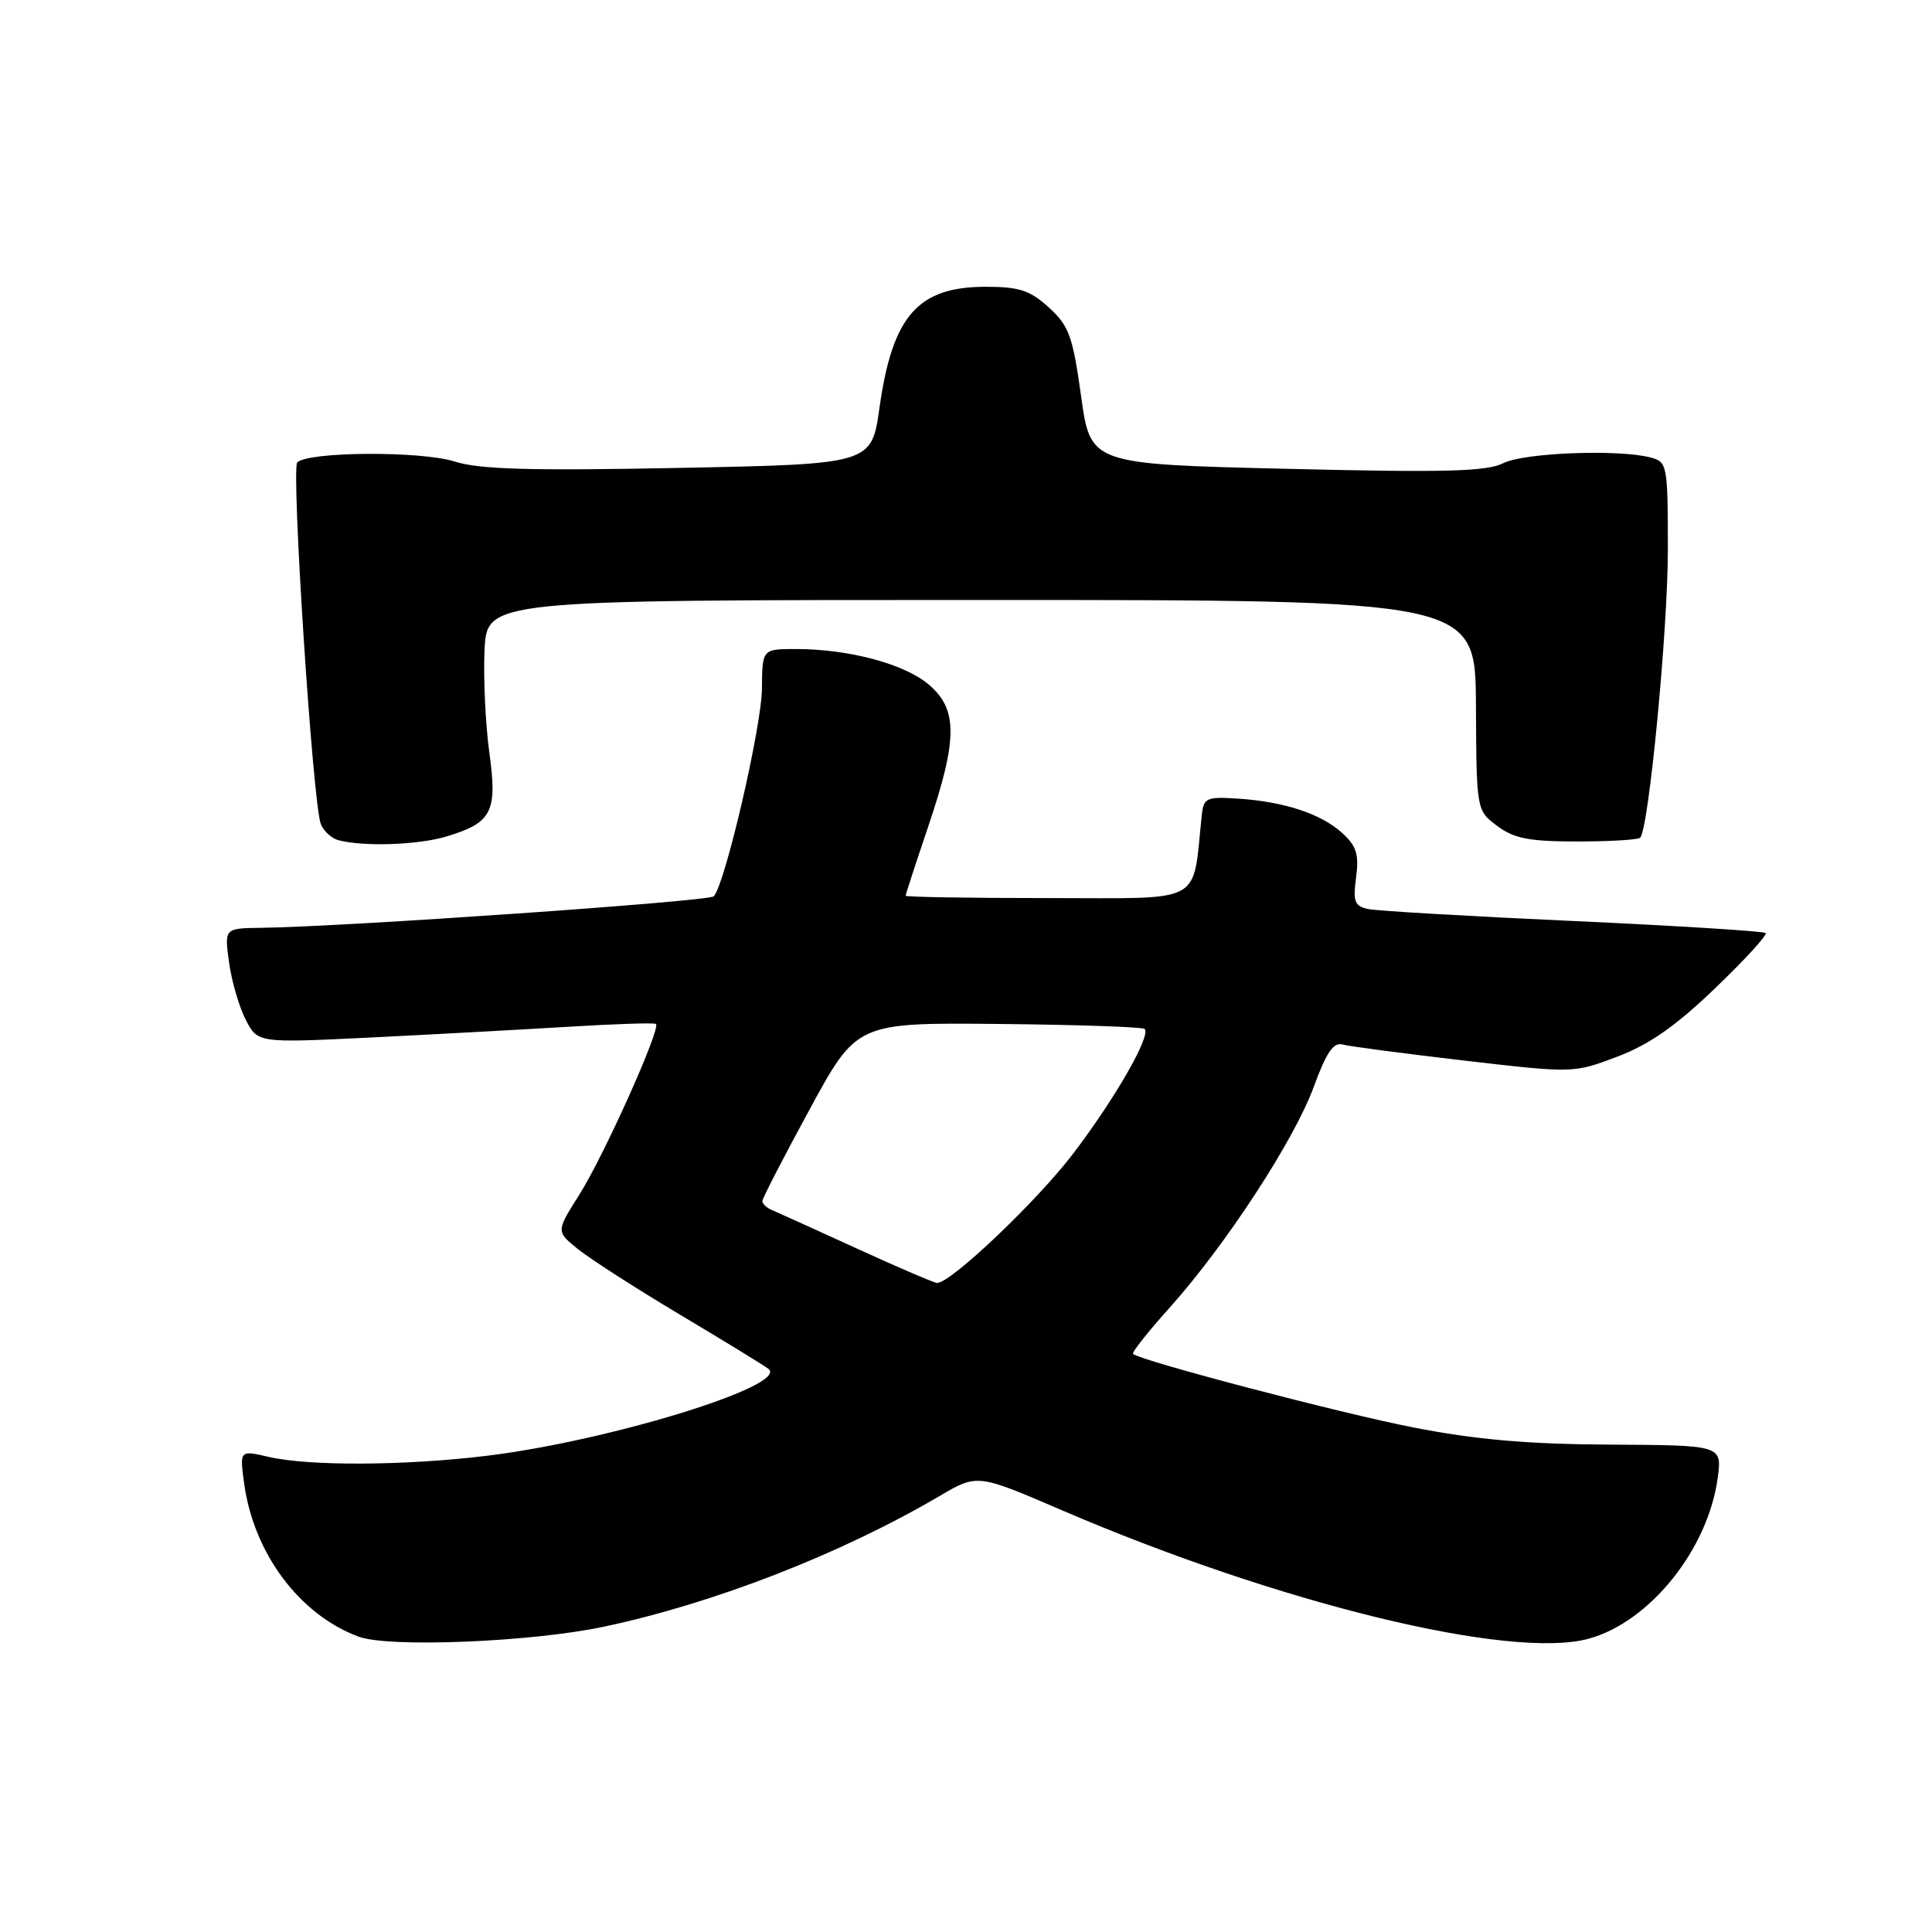 <?xml version="1.0" encoding="UTF-8" standalone="no"?>
<!DOCTYPE svg PUBLIC "-//W3C//DTD SVG 1.1//EN" "http://www.w3.org/Graphics/SVG/1.1/DTD/svg11.dtd" >
<svg xmlns="http://www.w3.org/2000/svg" xmlns:xlink="http://www.w3.org/1999/xlink" version="1.1" viewBox="0 0 256 256">
 <g >
 <path fill="currentColor"
d=" M 80.00 215.55 C 94.62 212.45 111.42 205.91 124.50 198.23 C 129.50 195.29 129.50 195.29 140.67 200.10 C 169.43 212.47 200.13 219.96 210.50 217.14 C 218.58 214.94 226.32 205.31 227.60 195.86 C 228.19 191.50 228.19 191.50 213.35 191.42 C 202.40 191.36 195.54 190.76 187.25 189.14 C 177.63 187.26 151.25 180.34 150.13 179.40 C 149.93 179.23 152.10 176.48 154.96 173.30 C 162.42 164.98 171.51 151.05 174.08 144.01 C 175.73 139.49 176.69 138.07 177.89 138.40 C 178.78 138.65 186.03 139.60 194.00 140.53 C 208.50 142.21 208.50 142.21 214.31 140.01 C 218.54 138.41 222.08 135.93 227.27 130.94 C 231.20 127.17 234.21 123.88 233.96 123.63 C 233.71 123.39 222.25 122.67 208.50 122.04 C 194.75 121.42 182.53 120.70 181.34 120.46 C 179.48 120.07 179.26 119.50 179.69 116.25 C 180.09 113.21 179.74 112.10 177.84 110.37 C 175.04 107.82 170.12 106.21 164.00 105.82 C 159.86 105.55 159.48 105.73 159.24 108.02 C 157.96 120.02 159.86 119.00 138.94 119.00 C 128.52 119.00 120.00 118.86 120.00 118.69 C 120.00 118.52 121.35 114.38 123.00 109.50 C 126.92 97.89 126.93 93.96 123.03 90.68 C 119.79 87.95 112.45 86.00 105.45 86.00 C 101.00 86.00 101.00 86.00 100.96 91.25 C 100.92 96.31 96.05 117.29 94.57 118.77 C 93.89 119.44 45.45 122.81 34.61 122.94 C 29.73 123.00 29.73 123.00 30.35 127.52 C 30.69 130.00 31.68 133.42 32.56 135.12 C 34.15 138.20 34.15 138.20 48.83 137.49 C 56.90 137.09 68.67 136.45 75.00 136.07 C 81.33 135.68 86.69 135.50 86.92 135.68 C 87.62 136.22 80.00 153.20 76.74 158.34 C 73.68 163.17 73.68 163.17 76.59 165.52 C 78.19 166.81 84.22 170.69 90.00 174.14 C 95.78 177.58 101.09 180.84 101.81 181.37 C 104.71 183.53 80.82 190.91 64.50 192.90 C 53.68 194.22 40.93 194.28 35.62 193.05 C 31.75 192.15 31.75 192.15 32.35 196.57 C 33.62 205.83 39.68 213.95 47.50 216.86 C 51.49 218.35 70.35 217.59 80.00 215.55 Z  M 59.12 110.85 C 65.20 109.02 65.93 107.61 64.84 99.72 C 64.33 96.00 64.04 89.92 64.20 86.22 C 64.50 79.50 64.50 79.50 130.00 79.50 C 195.50 79.50 195.50 79.50 195.57 93.45 C 195.64 107.39 195.64 107.39 198.40 109.45 C 200.62 111.11 202.64 111.50 208.99 111.50 C 213.30 111.50 217.06 111.28 217.33 111.00 C 218.47 109.84 221.00 83.52 221.00 72.83 C 221.00 61.65 220.92 61.21 218.75 60.63 C 214.52 59.50 201.95 59.98 199.20 61.37 C 197.02 62.48 191.52 62.63 170.50 62.12 C 144.50 61.50 144.50 61.50 143.25 52.50 C 142.15 44.55 141.65 43.18 138.99 40.75 C 136.48 38.47 135.06 38.00 130.62 38.00 C 121.63 38.00 118.26 41.83 116.54 54.00 C 115.49 61.50 115.49 61.50 89.99 62.00 C 70.20 62.39 63.54 62.20 60.22 61.15 C 55.79 59.74 40.83 59.83 39.39 61.27 C 38.56 62.11 41.44 106.45 42.51 109.19 C 42.87 110.12 43.92 111.08 44.84 111.33 C 48.18 112.21 55.36 111.97 59.12 110.85 Z  M 113.50 165.42 C 108.00 162.91 102.94 160.61 102.25 160.32 C 101.56 160.03 101.01 159.50 101.02 159.14 C 101.02 158.79 103.84 153.32 107.28 147.00 C 113.53 135.50 113.53 135.50 132.36 135.68 C 142.72 135.78 151.41 136.08 151.67 136.34 C 152.54 137.21 147.83 145.44 142.28 152.76 C 137.45 159.12 126.01 170.01 124.16 170.00 C 123.80 169.99 119.00 167.94 113.50 165.42 Z "/>
</g>
</svg>